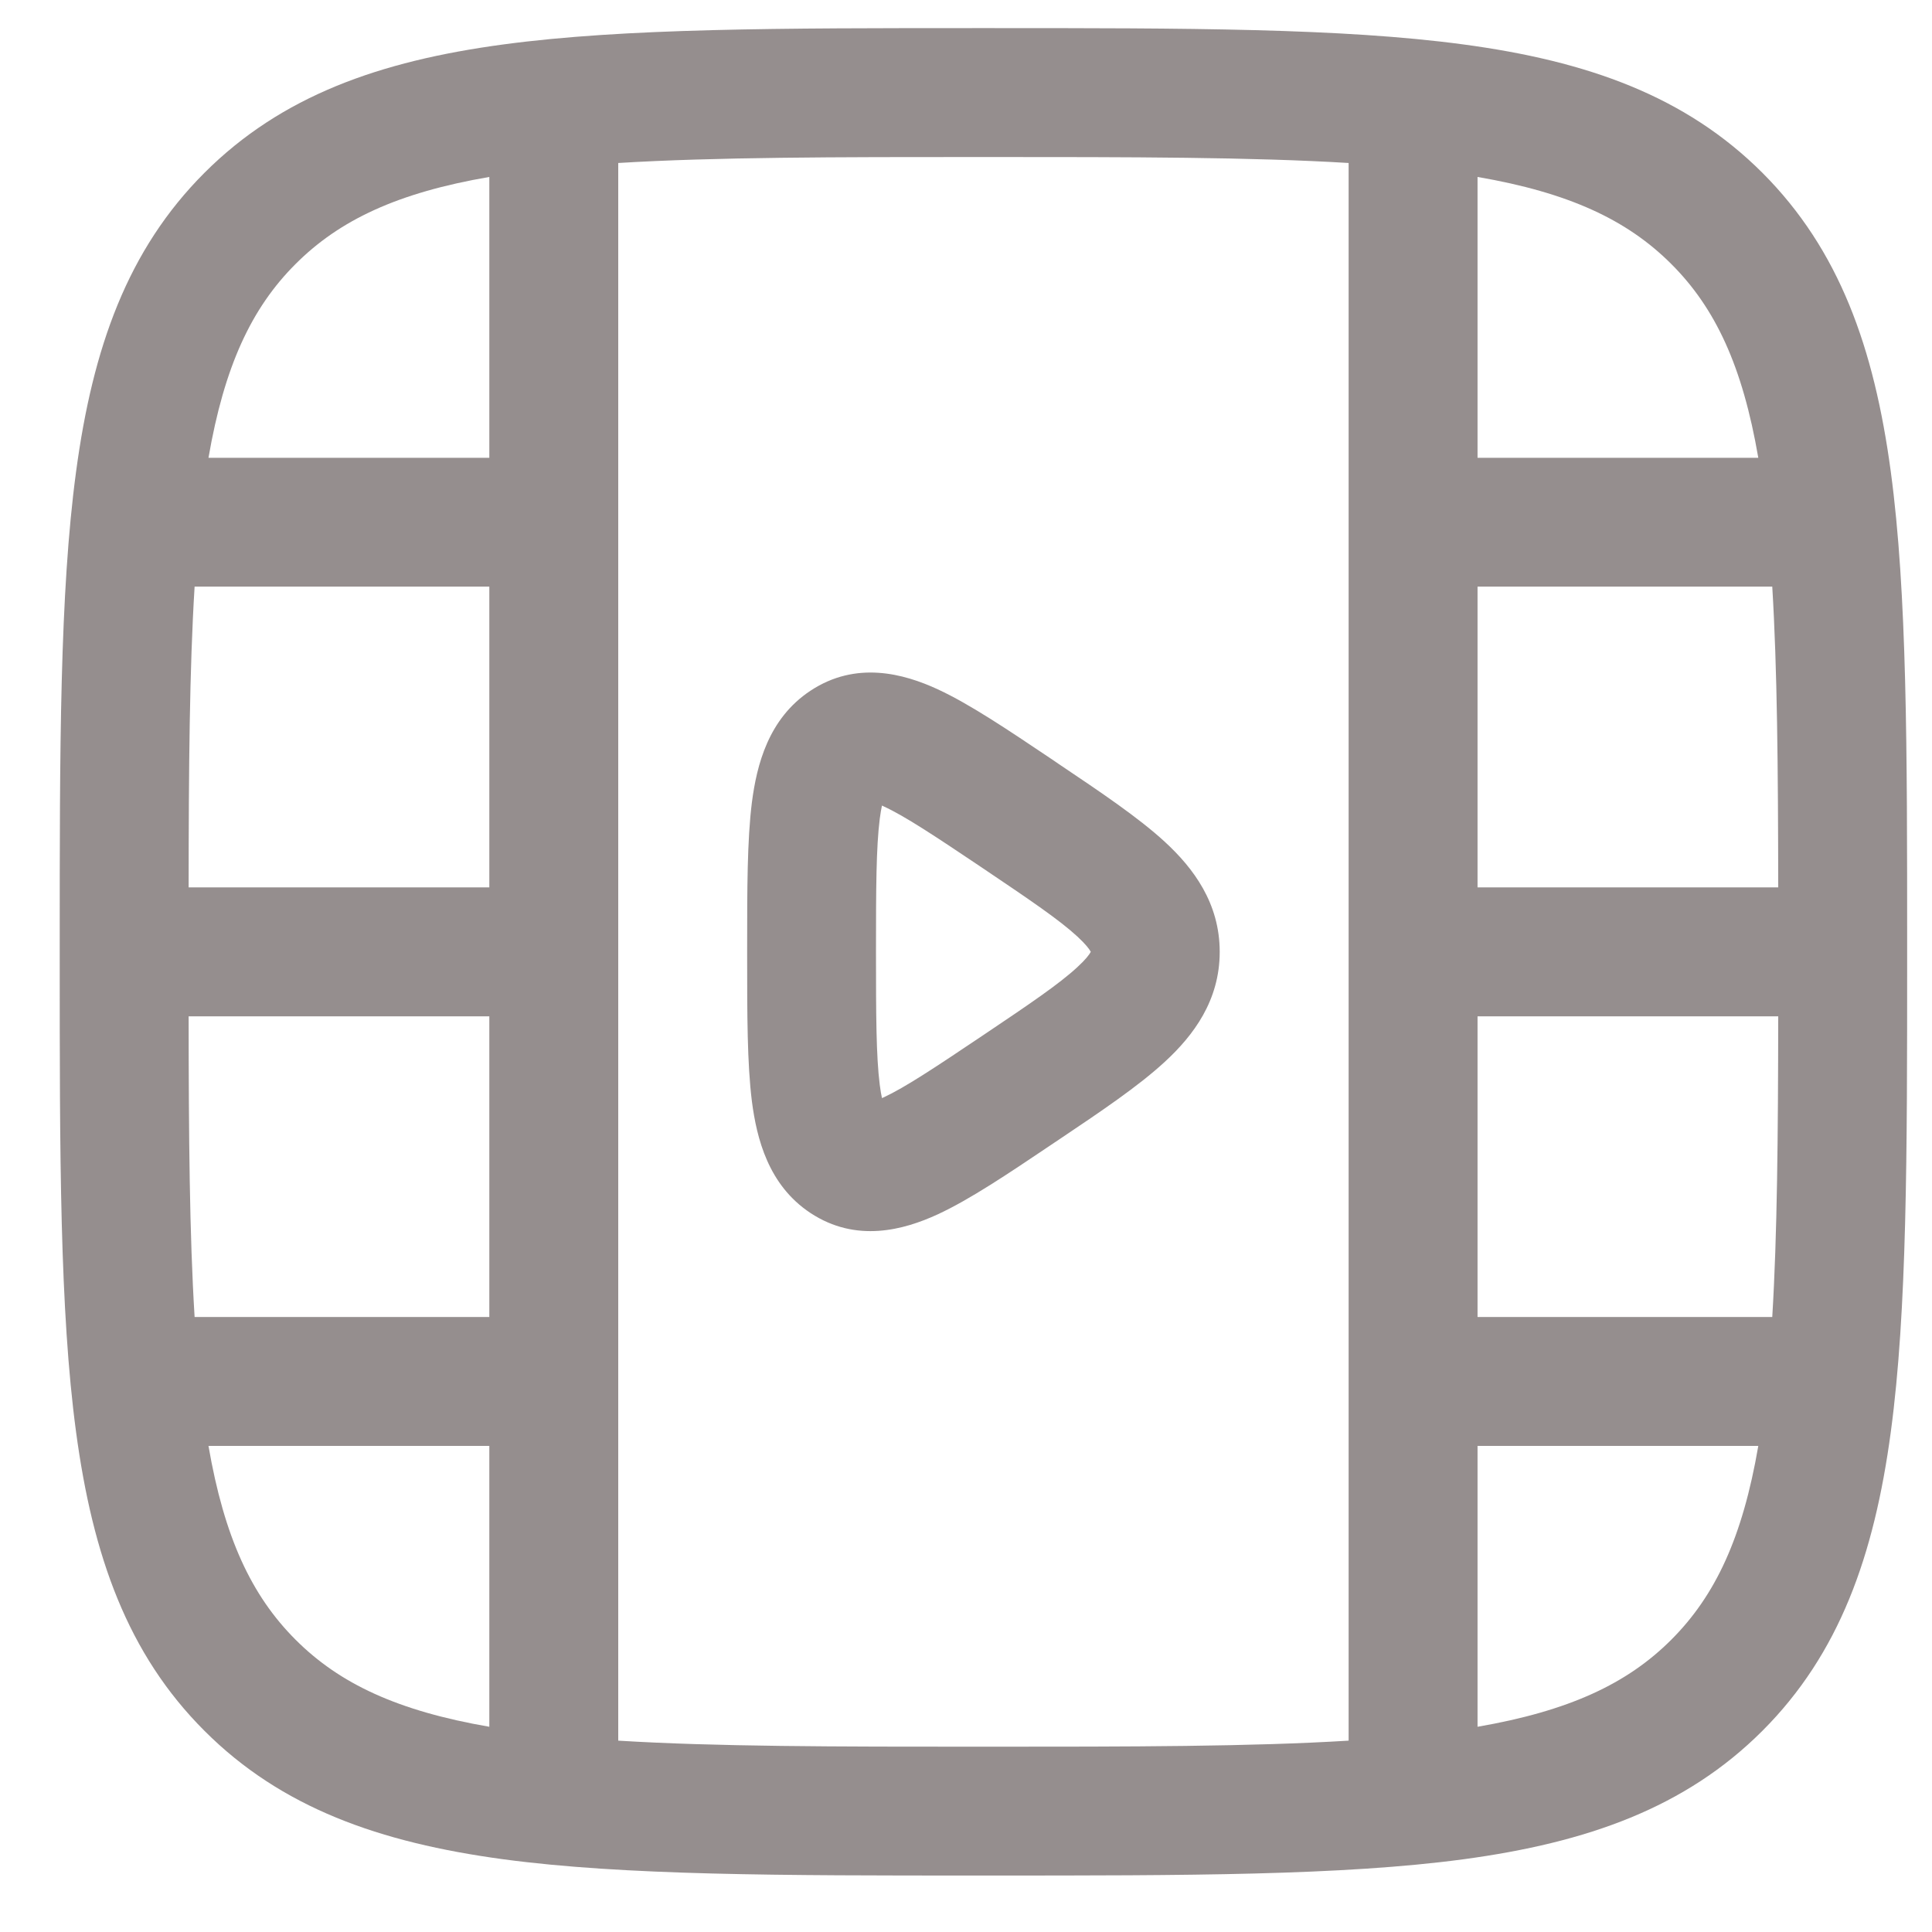 <svg width="22" height="22" viewBox="0 0 22 22" fill="none" xmlns="http://www.w3.org/2000/svg">
<path fill-rule="evenodd" clip-rule="evenodd" d="M11.142 0.32H11.255C13.513 0.32 15.283 0.32 16.664 0.506C18.078 0.696 19.193 1.093 20.069 1.968C20.944 2.844 21.341 3.959 21.531 5.373C21.717 6.754 21.717 8.524 21.717 10.783V10.895C21.717 13.153 21.717 14.924 21.531 16.305C21.341 17.718 20.944 18.834 20.069 19.709C19.193 20.585 18.078 20.981 16.664 21.172C15.283 21.357 13.513 21.357 11.255 21.357H11.142C8.884 21.357 7.113 21.357 5.732 21.172C4.319 20.981 3.203 20.585 2.328 19.709C1.452 18.834 1.056 17.718 0.866 16.305C0.68 14.924 0.68 13.153 0.68 10.895V10.783C0.68 8.524 0.68 6.754 0.866 5.373C1.056 3.959 1.452 2.844 2.328 1.968C3.203 1.093 4.319 0.696 5.732 0.506C7.113 0.32 8.884 0.32 11.142 0.32ZM5.572 2.015C4.53 2.194 3.868 2.504 3.366 3.006C2.863 3.508 2.554 4.171 2.374 5.213H5.572V2.015ZM7.04 1.856V19.821C8.141 19.889 9.494 19.89 11.198 19.89C12.903 19.89 14.255 19.889 15.357 19.821V1.856C14.255 1.789 12.903 1.788 11.198 1.788C9.494 1.788 8.141 1.789 7.04 1.856ZM16.825 2.015V5.213H20.022C19.843 4.171 19.534 3.508 19.031 3.006C18.529 2.504 17.866 2.194 16.825 2.015ZM20.181 6.68H16.825V10.105H20.249C20.247 8.74 20.238 7.619 20.181 6.68ZM20.249 11.573H16.825V14.997H20.181C20.238 14.059 20.247 12.938 20.249 11.573ZM20.022 16.465H16.825V19.663C17.866 19.483 18.529 19.174 19.031 18.672C19.534 18.169 19.843 17.507 20.022 16.465ZM5.572 19.663V16.465H2.374C2.554 17.507 2.863 18.169 3.366 18.672C3.868 19.174 4.53 19.483 5.572 19.663ZM2.216 14.997H5.572V11.573H2.148C2.149 12.938 2.158 14.059 2.216 14.997ZM2.148 10.105H5.572V6.68H2.216C2.158 7.619 2.149 8.74 2.148 10.105ZM11.961 8.635C11.977 8.646 11.994 8.657 12.01 8.668L12.055 8.699C12.534 9.021 12.963 9.309 13.264 9.586C13.591 9.887 13.889 10.285 13.889 10.839C13.889 11.393 13.591 11.79 13.264 12.091C12.963 12.369 12.535 12.657 12.055 12.979L12.01 13.009C11.994 13.02 11.977 13.031 11.961 13.042C11.478 13.367 11.043 13.659 10.678 13.828C10.294 14.005 9.75 14.157 9.228 13.812C8.749 13.495 8.617 12.965 8.562 12.541C8.508 12.111 8.508 11.547 8.508 10.889V10.789C8.508 10.131 8.508 9.566 8.562 9.137C8.617 8.712 8.749 8.183 9.228 7.866C9.75 7.52 10.294 7.672 10.678 7.849C11.043 8.018 11.478 8.311 11.961 8.635ZM10.043 9.173C10.049 9.176 10.055 9.179 10.062 9.182C10.307 9.295 10.643 9.518 11.191 9.886C11.73 10.249 12.062 10.474 12.269 10.665C12.366 10.755 12.404 10.808 12.417 10.832C12.419 10.835 12.42 10.837 12.421 10.839C12.42 10.84 12.419 10.842 12.417 10.845C12.404 10.869 12.366 10.923 12.269 11.012C12.062 11.204 11.73 11.429 11.191 11.791C10.643 12.159 10.307 12.382 10.062 12.496C10.055 12.499 10.049 12.502 10.043 12.504C10.035 12.466 10.026 12.417 10.018 12.354C9.977 12.03 9.975 11.561 9.975 10.839C9.975 10.117 9.977 9.648 10.018 9.323C10.026 9.261 10.035 9.212 10.043 9.173Z" fill="#958E8E"/>
</svg>
